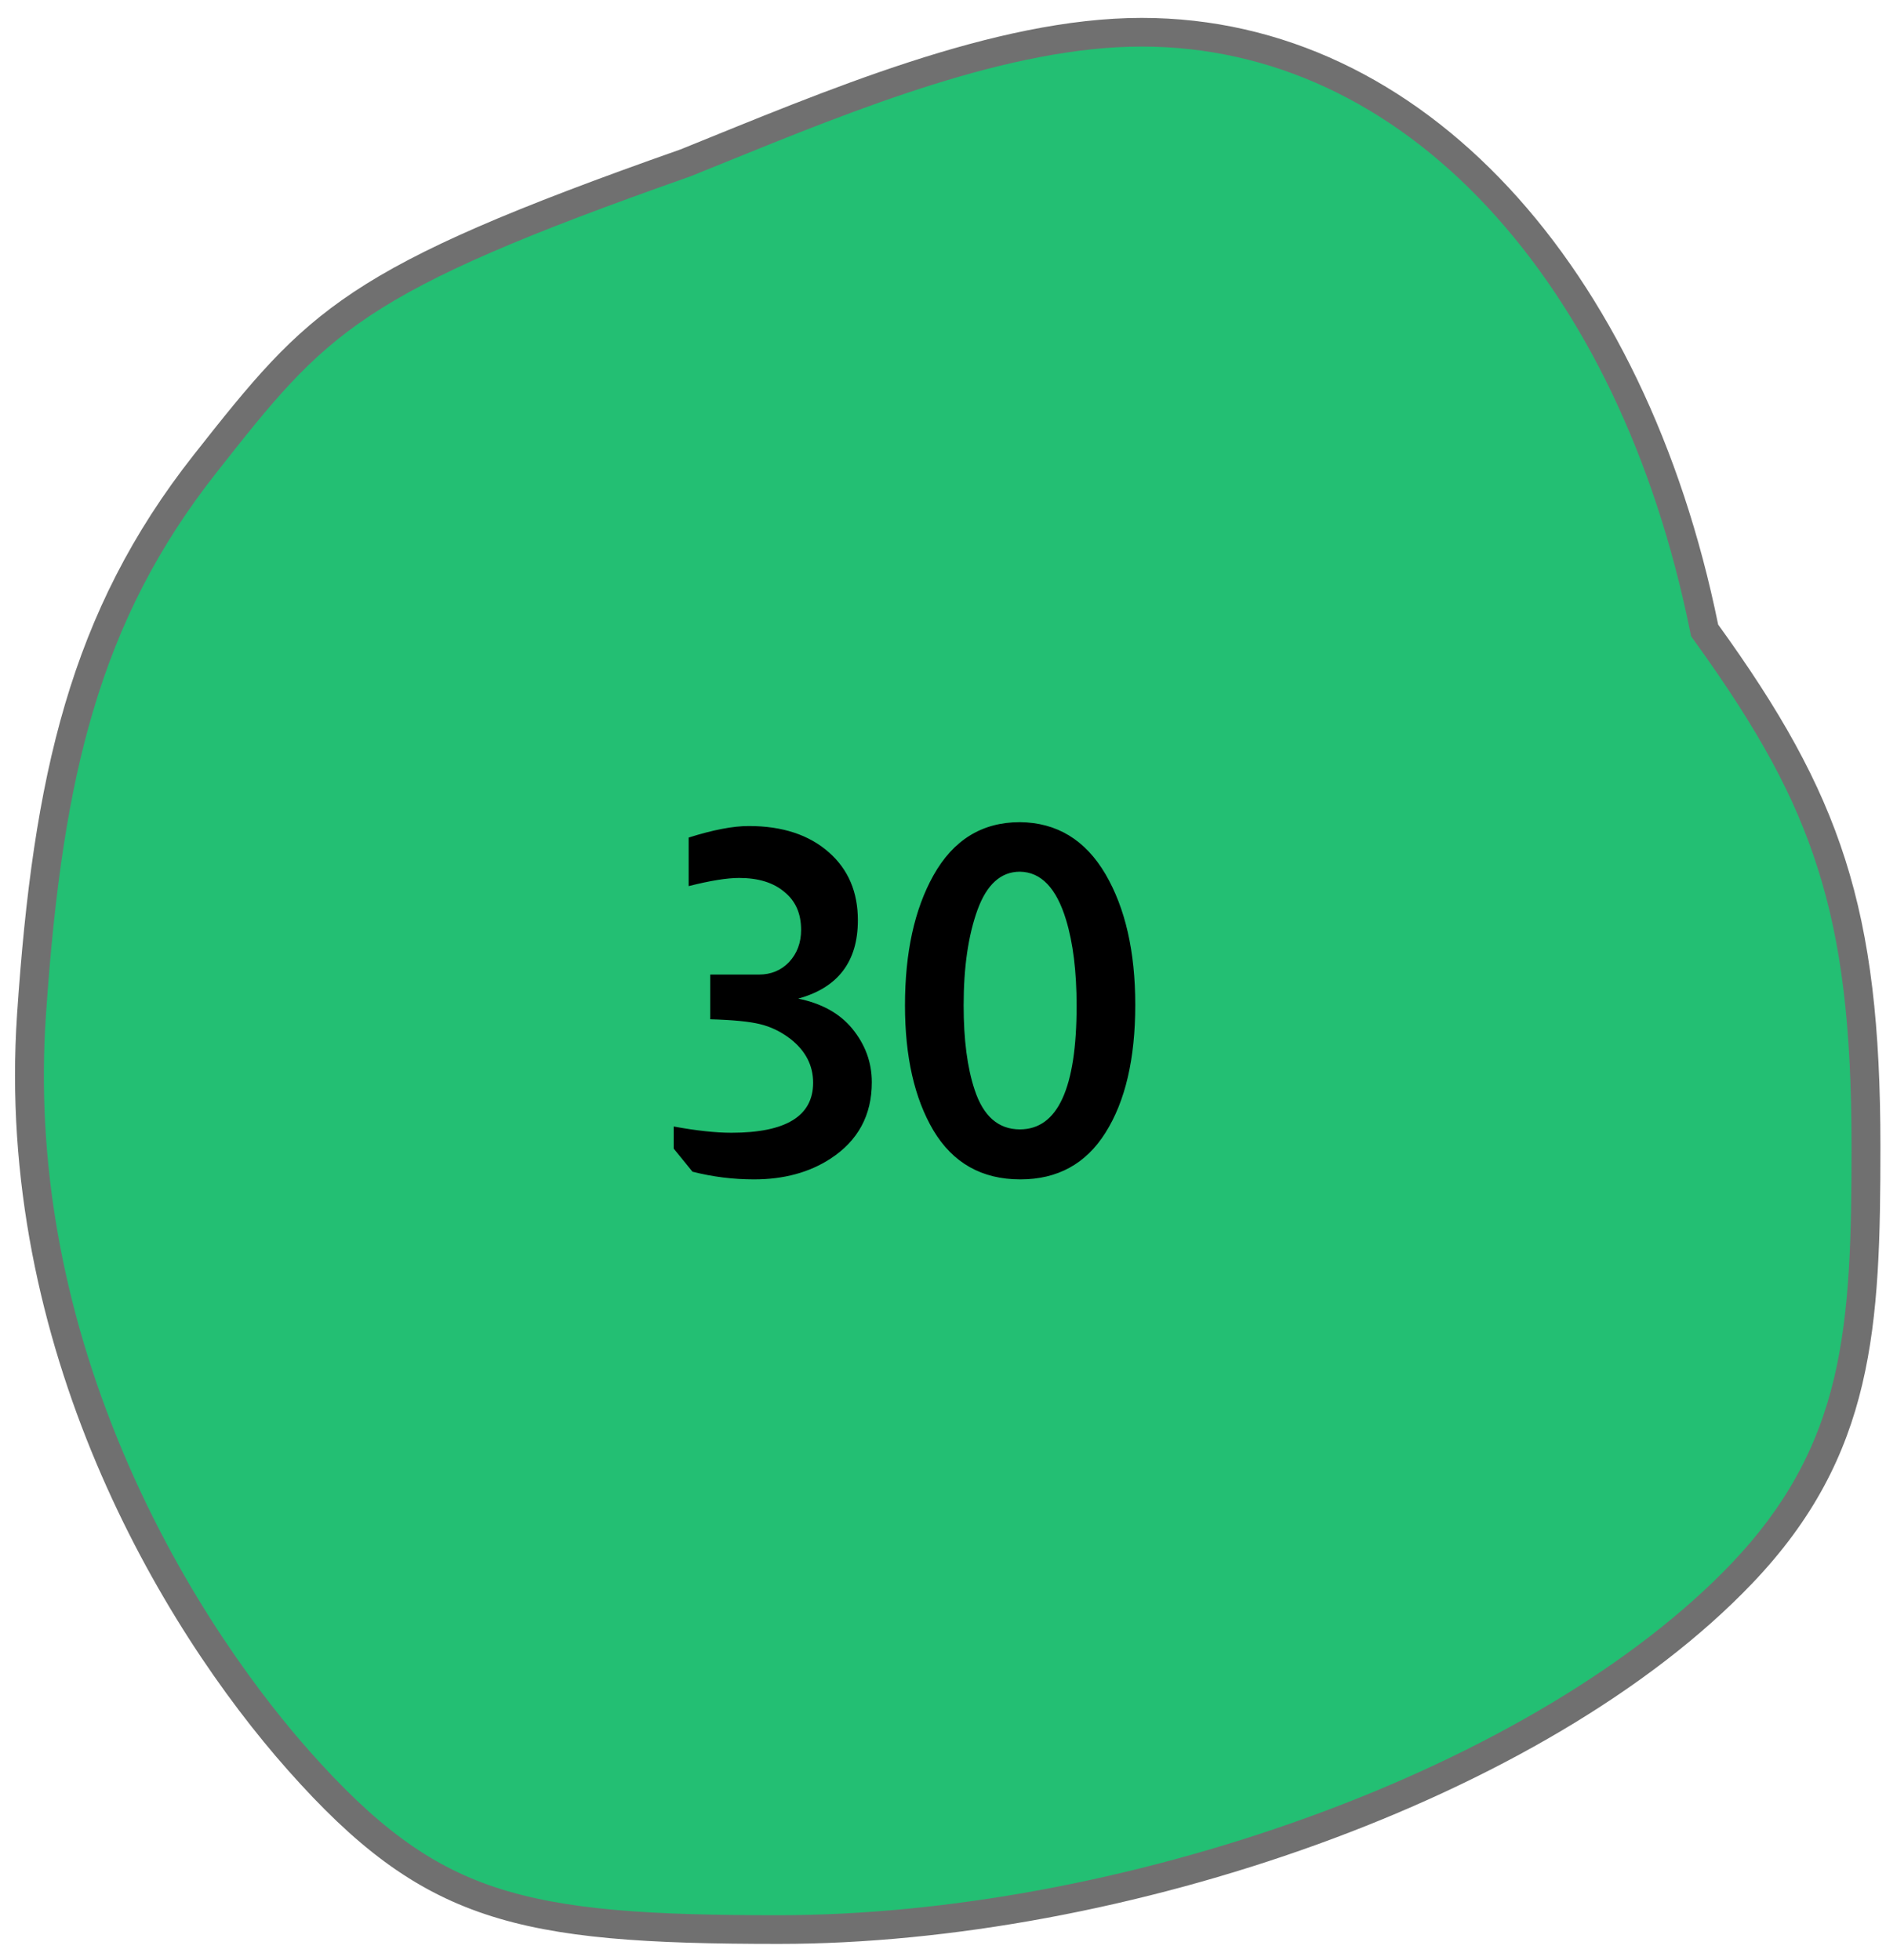 <svg width="51" height="53" viewBox="0 0 51 53" fill="none" xmlns="http://www.w3.org/2000/svg">
<path d="M21.059 52.176C17.594 52.176 15.204 52.048 13.246 51.393C11.412 50.779 9.913 49.682 8.074 47.604C6.894 46.274 4.662 43.441 2.963 39.409C1.294 35.448 0.583 31.422 0.852 27.443C1.091 23.9 1.487 21.341 2.135 19.147C2.869 16.66 3.954 14.56 5.548 12.538C7.05 10.633 8.042 9.374 9.785 8.216C11.469 7.098 13.922 6.029 18.534 4.405L18.542 4.402L18.551 4.399C18.818 4.291 19.088 4.181 19.362 4.07C23.053 2.571 27.236 0.871 30.874 0.871C34.459 0.871 37.791 2.415 40.51 5.335C43.19 8.214 45.116 12.235 46.079 16.965L46.096 17.046L46.144 17.114C47.893 19.537 48.905 21.406 49.527 23.362C50.18 25.417 50.459 27.7 50.459 30.997C50.459 33.36 50.423 35.469 49.978 37.347C49.508 39.332 48.594 40.984 47.102 42.546C44.507 45.265 40.383 47.738 35.492 49.508C30.738 51.228 25.612 52.176 21.059 52.176Z" fill="#23BF73"/>
<path d="M30.873 1.259C27.313 1.259 23.167 2.943 19.51 4.429C19.236 4.54 18.965 4.65 18.697 4.758L18.664 4.771C9.669 7.938 8.861 8.963 5.855 12.777C4.292 14.759 3.229 16.817 2.509 19.256C1.869 21.422 1.478 23.955 1.241 27.469C0.976 31.387 1.677 35.354 3.323 39.259C5.001 43.24 7.203 46.036 8.367 47.348C10.157 49.37 11.606 50.436 13.37 51.025C15.278 51.663 17.634 51.788 21.059 51.788C25.568 51.788 30.646 50.849 35.358 49.144C40.194 47.394 44.264 44.956 46.819 42.279C48.261 40.769 49.145 39.173 49.598 37.258C50.033 35.421 50.068 33.336 50.068 30.997C50.068 27.742 49.795 25.494 49.154 23.479C48.537 21.538 47.573 19.76 45.827 17.34L45.729 17.204L45.696 17.042C44.747 12.382 42.854 8.425 40.223 5.599C37.58 2.76 34.347 1.259 30.873 1.259ZM30.873 0.484C38.513 0.484 44.498 7.252 46.461 16.888C49.777 21.483 50.849 24.543 50.849 30.997C50.849 35.877 50.694 39.349 47.385 42.813C41.826 48.637 30.359 52.564 21.059 52.564C13.94 52.564 11.436 51.989 7.781 47.861C4.339 43.979 -0.146 36.419 0.462 27.417C0.896 20.989 1.896 16.54 5.24 12.299C8.351 8.352 9.282 7.252 18.403 4.04C22.27 2.478 26.884 0.484 30.873 0.484Z" fill="#707070"/>
<path d="M18.622 22.648C19.28 22.44 19.822 22.336 20.247 22.336C21.157 22.336 21.88 22.574 22.418 23.051C22.938 23.51 23.198 24.121 23.198 24.884C23.198 26.002 22.66 26.708 21.585 27.003C22.218 27.133 22.703 27.401 23.041 27.809C23.397 28.242 23.575 28.727 23.575 29.265C23.575 30.157 23.202 30.846 22.456 31.332C21.884 31.704 21.195 31.891 20.39 31.891C19.826 31.891 19.271 31.822 18.726 31.683L18.218 31.059V30.461C18.825 30.573 19.345 30.63 19.779 30.63C21.252 30.63 21.988 30.179 21.988 29.278C21.988 28.81 21.785 28.416 21.378 28.095C21.117 27.895 20.84 27.761 20.546 27.692C20.259 27.622 19.813 27.579 19.206 27.562V26.353H20.52C20.849 26.353 21.122 26.24 21.338 26.015C21.555 25.781 21.663 25.491 21.663 25.144C21.663 24.702 21.512 24.36 21.209 24.117C20.914 23.866 20.506 23.74 19.986 23.74C19.657 23.74 19.202 23.814 18.622 23.961V22.648ZM27.579 22.232C28.576 22.241 29.347 22.709 29.893 23.636C30.43 24.555 30.699 25.733 30.699 27.172C30.699 28.628 30.43 29.78 29.893 30.63C29.364 31.471 28.597 31.891 27.592 31.891C26.552 31.891 25.767 31.449 25.239 30.565C24.727 29.698 24.472 28.572 24.472 27.185C24.472 25.764 24.727 24.593 25.239 23.675C25.776 22.713 26.556 22.232 27.579 22.232ZM29.113 27.198C29.113 26.27 29.017 25.495 28.827 24.871C28.567 24.013 28.151 23.579 27.579 23.571C27.067 23.571 26.686 23.913 26.435 24.598C26.183 25.291 26.058 26.154 26.058 27.185C26.058 28.112 26.157 28.875 26.357 29.473C26.591 30.183 26.998 30.539 27.579 30.539C28.602 30.539 29.113 29.425 29.113 27.198Z" fill="black"/>
</svg>

